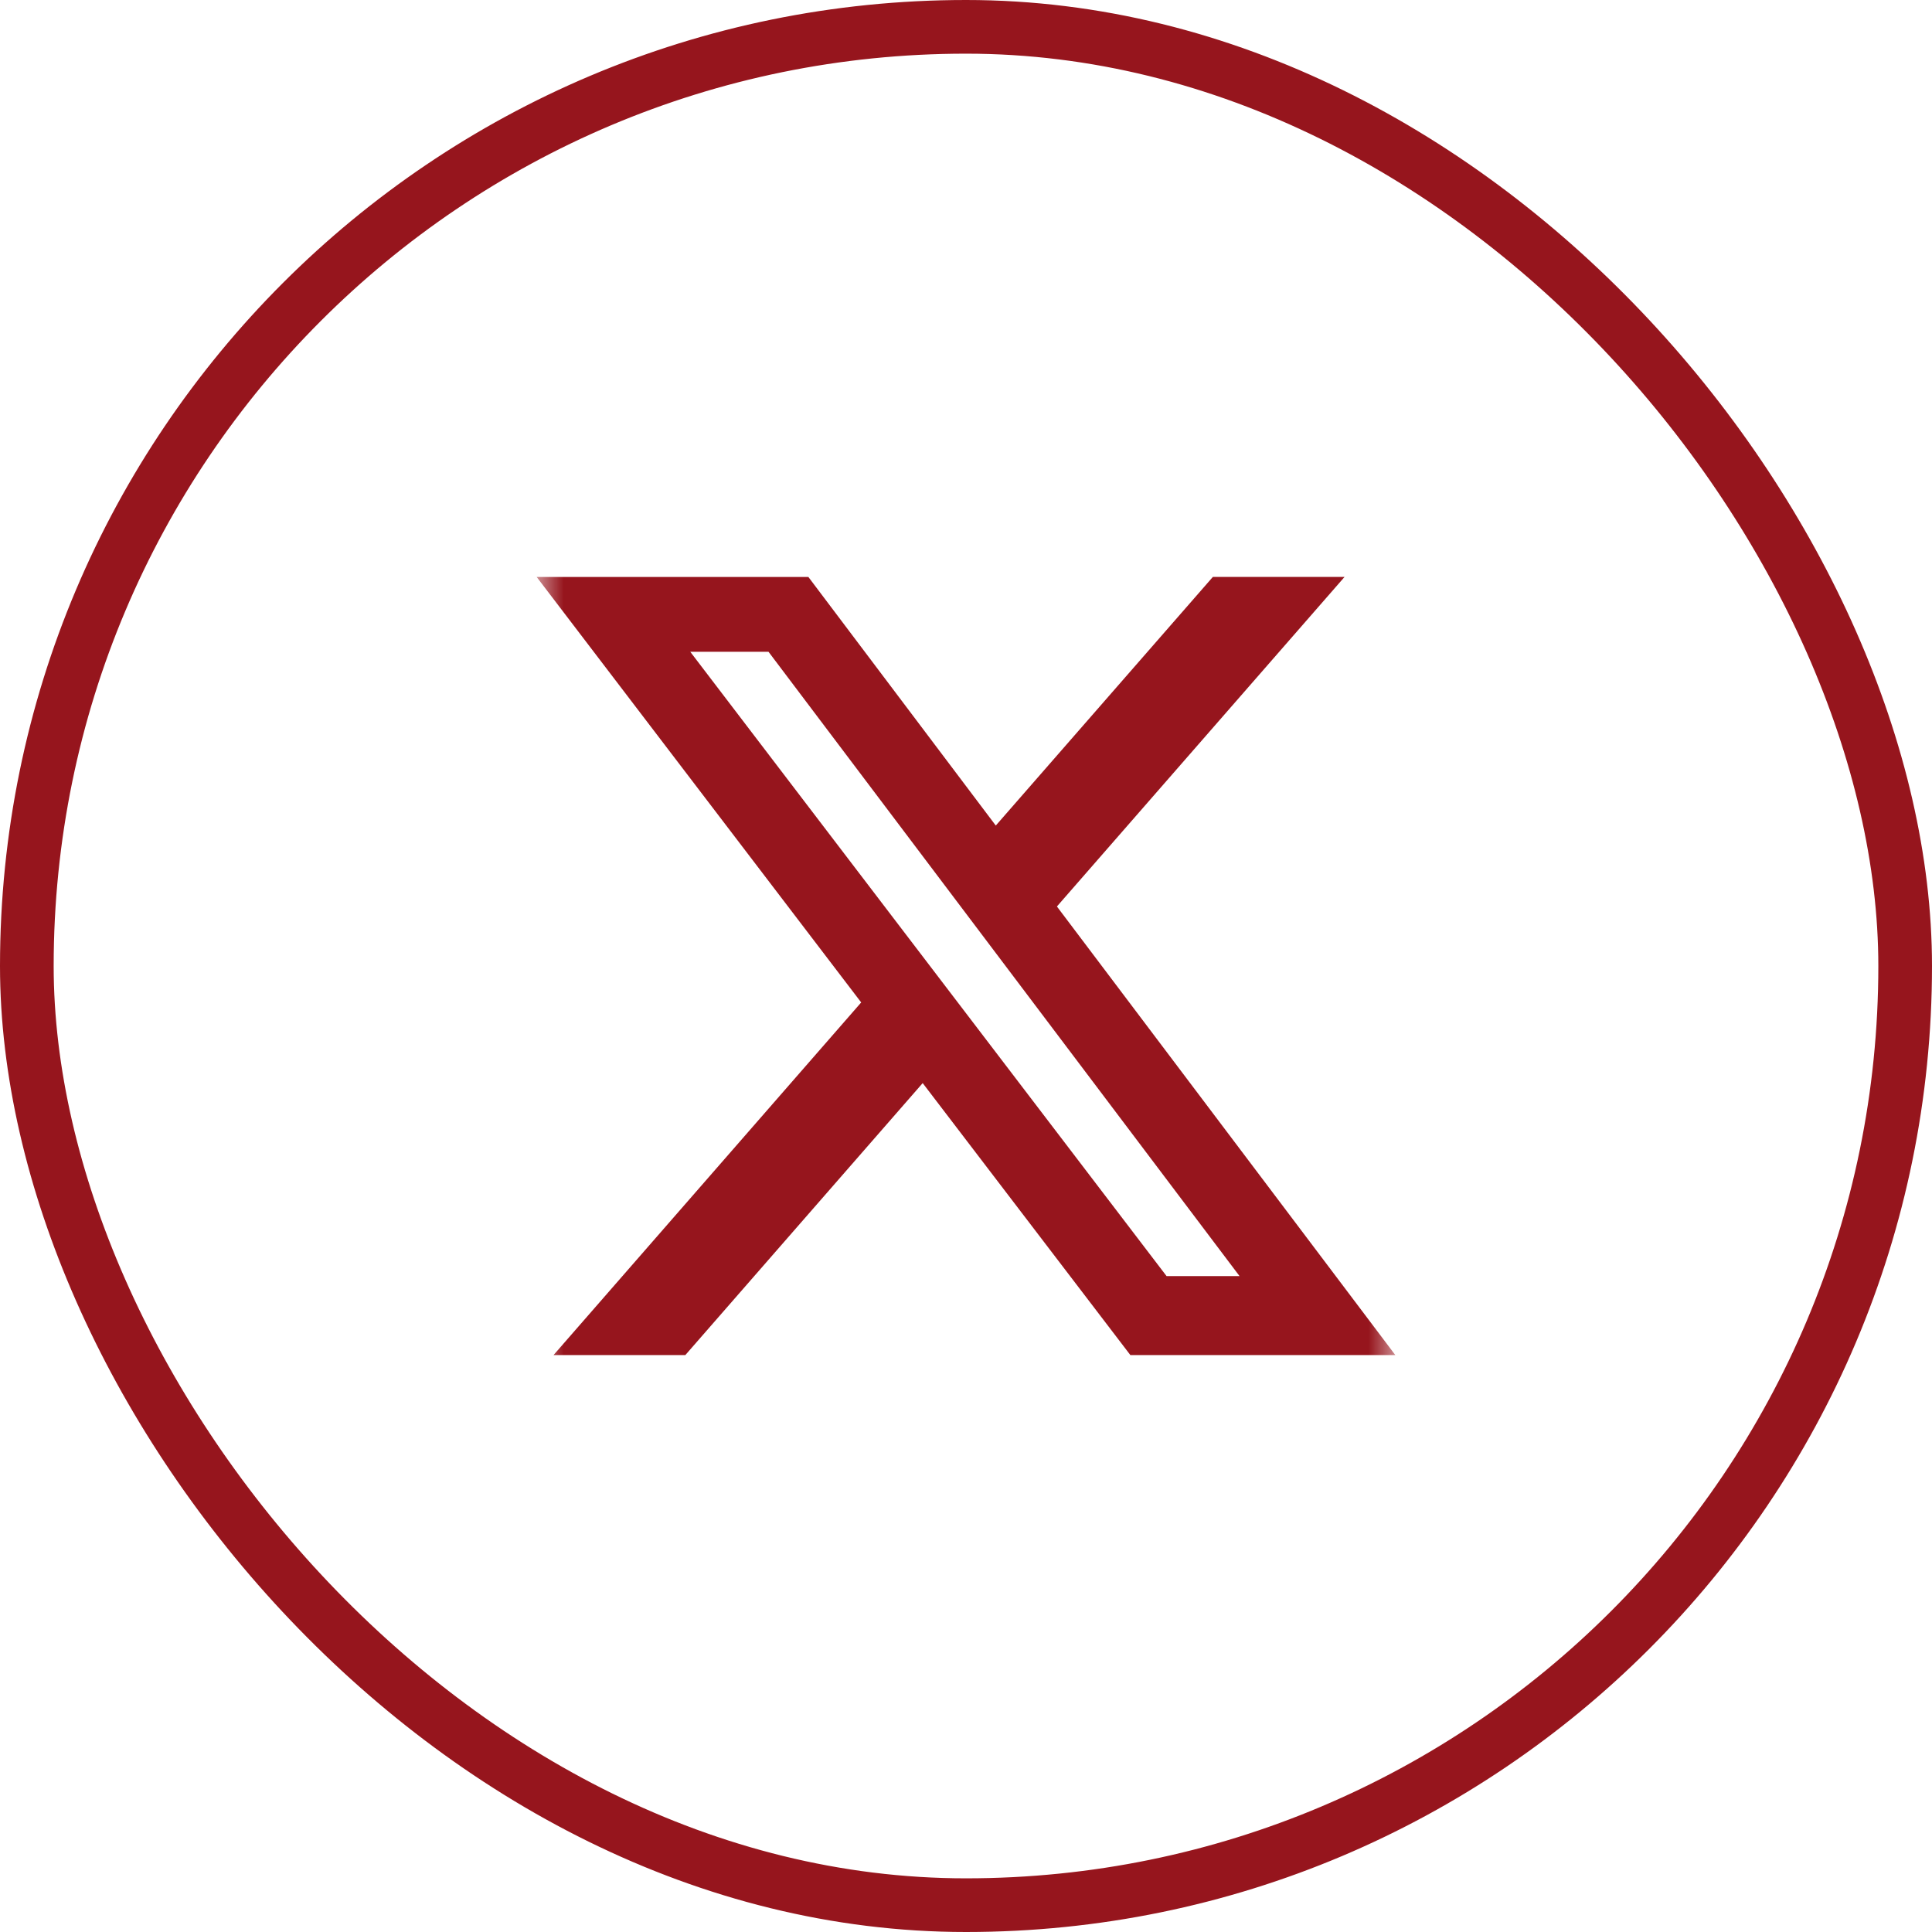 <svg width="36" height="36" viewBox="0 0 36 36" fill="none" xmlns="http://www.w3.org/2000/svg">
<rect x="0.5" y="0.5" width="35" height="35" rx="17.5" stroke="#96151D"/>
<mask id="mask0_0_4395" style="mask-type:luminance" maskUnits="userSpaceOnUse" x="10" y="10" width="16" height="16">
<path d="M10 10H26V26H10V10Z" fill="white"/>
</mask>
<g mask="url(#mask0_0_4395)">
<path d="M22.6 10.75H25.054L19.694 16.891L26 25.25H21.063L17.193 20.182L12.77 25.25H10.314L16.047 18.679L10 10.751H15.063L18.555 15.383L22.6 10.75ZM21.737 23.778H23.097L14.32 12.145H12.862L21.737 23.778Z" fill="#96151D"/>
</g>
</svg>
